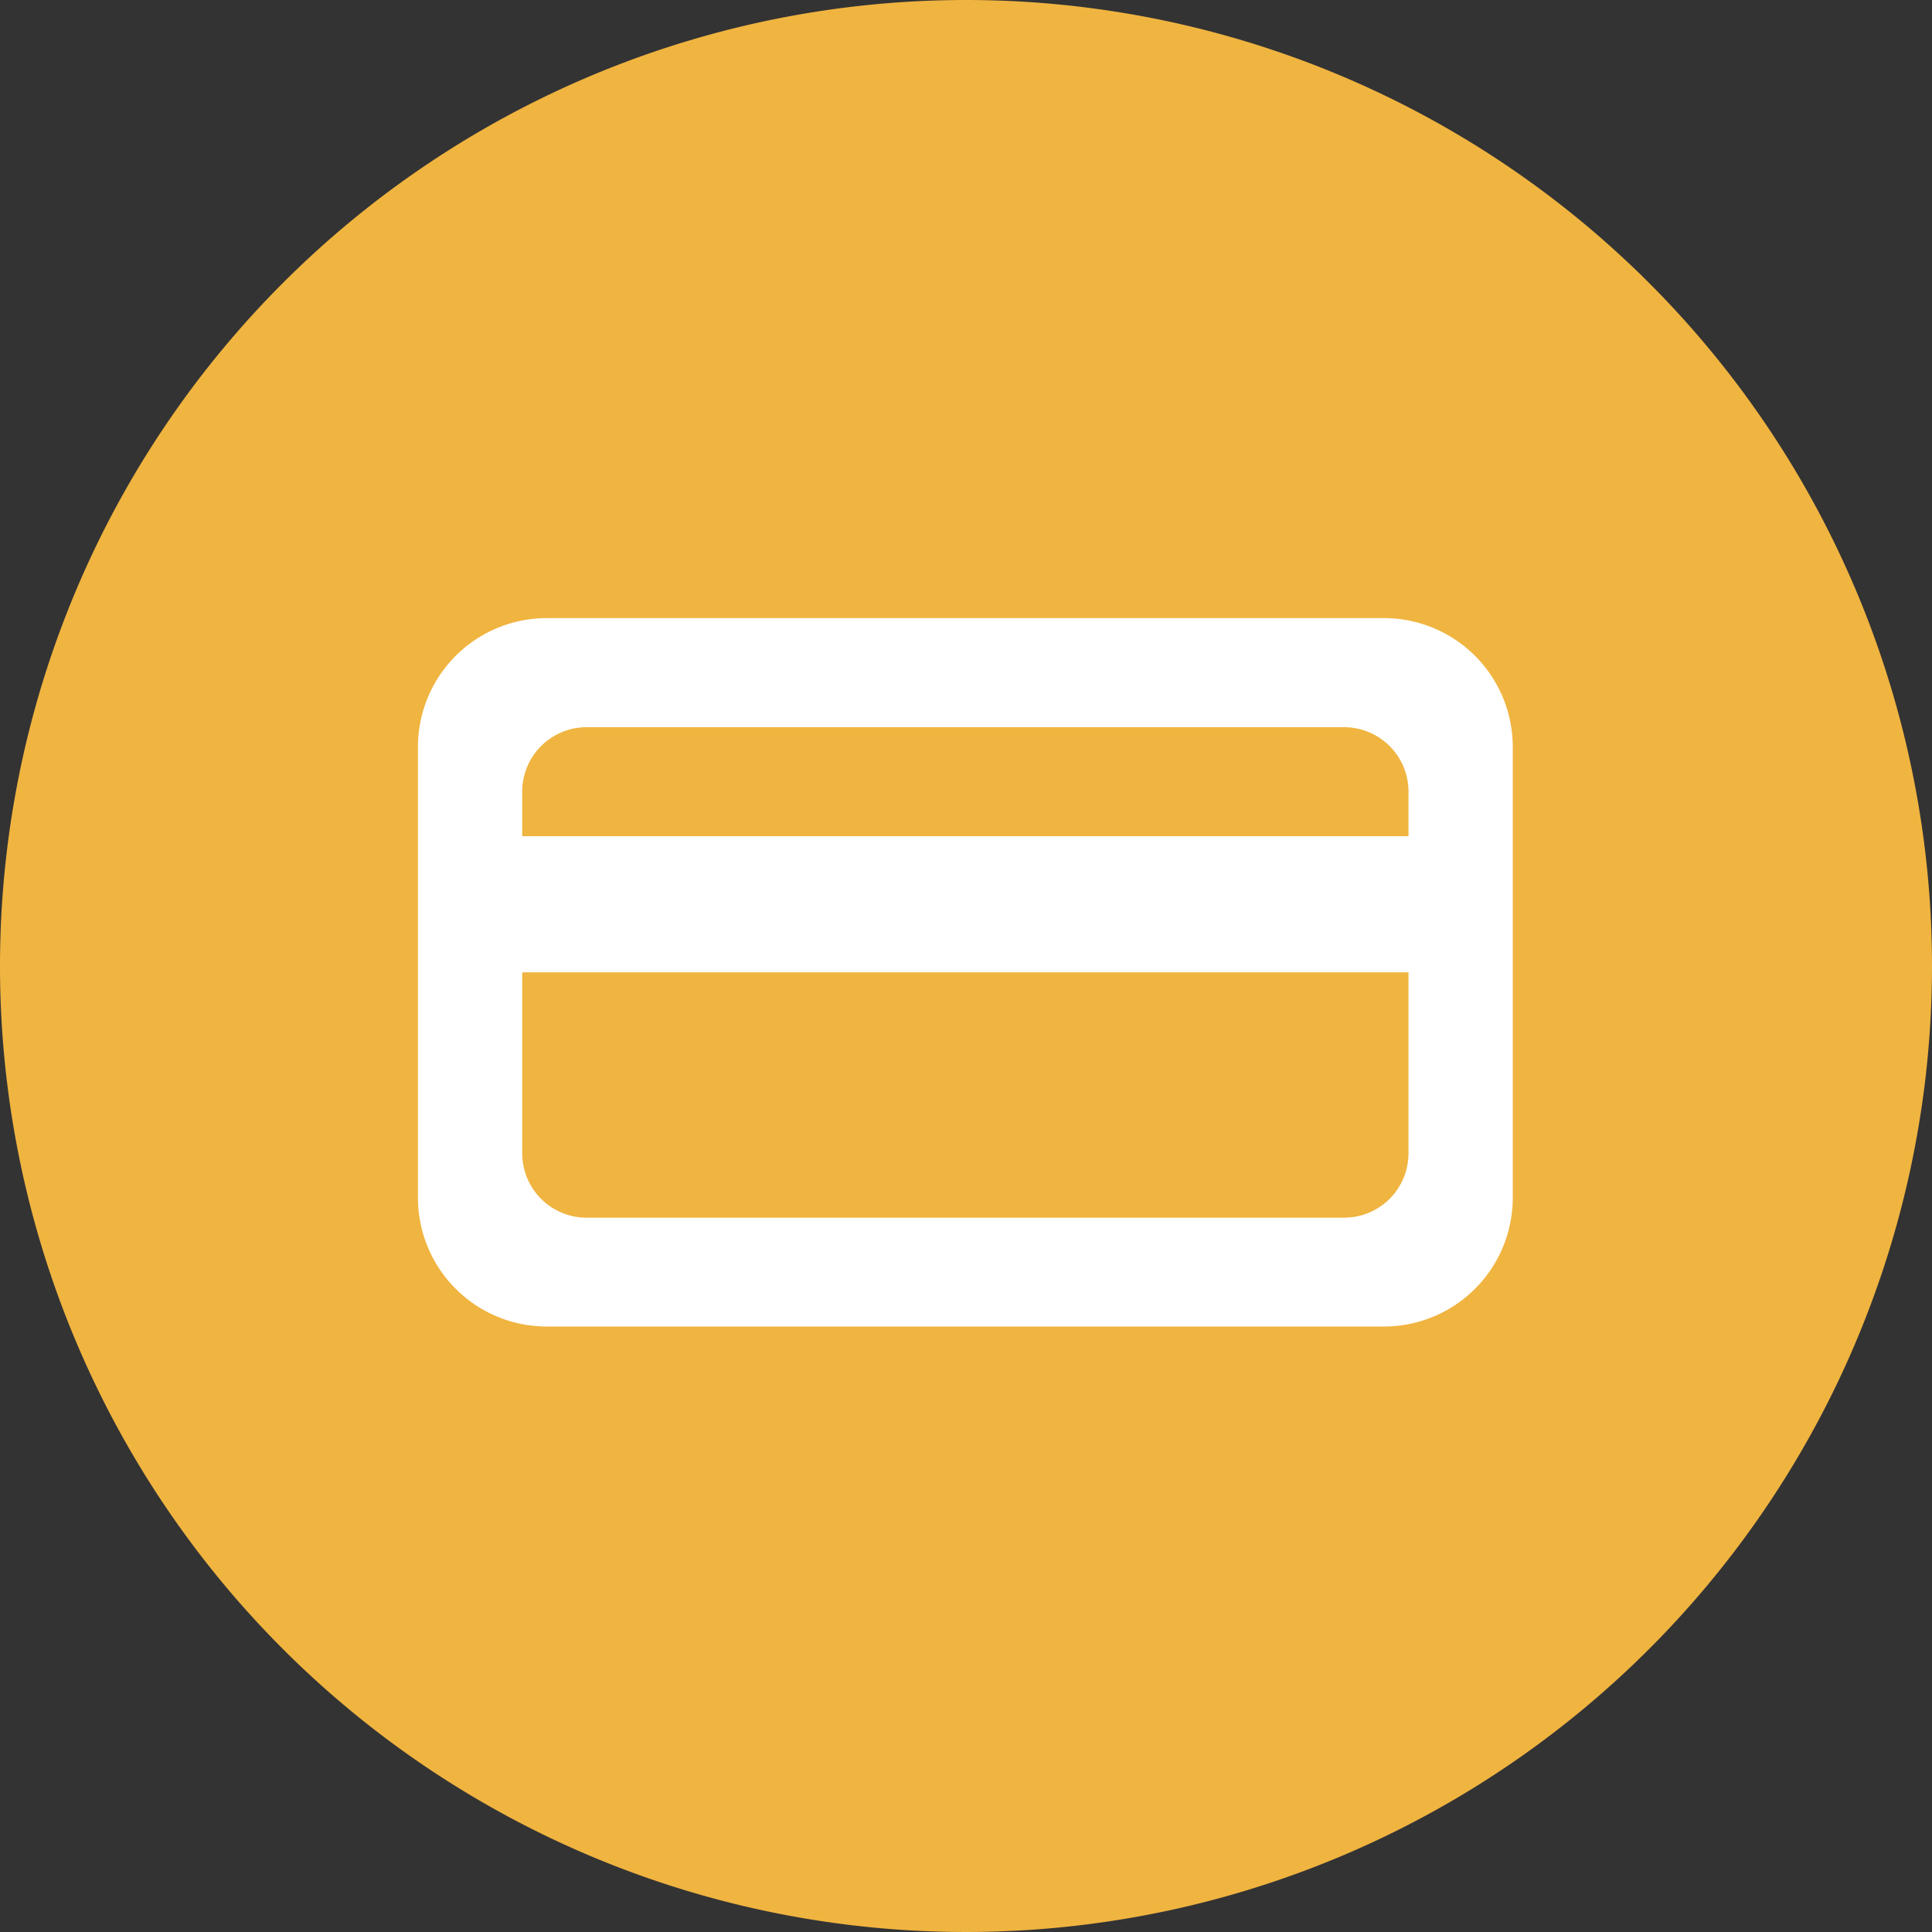 <svg xmlns="http://www.w3.org/2000/svg" width="30" height="30" viewBox="0 0 30 30"><rect x="0" y="0" width="30" height="30" fill="#333333" stroke="none"/><rect width="30" height="30" fill="#fff" opacity="0"/><path d="M30,15A15,15,0,1,1,15,0,15,15,0,0,1,30,15Zm0,0" fill="#f0b440"/><path d="M2,11A2,2,0,0,1,0,9V2A2,2,0,0,1,2,0H15a2,2,0,0,1,2,2V9a2,2,0,0,1-2,2ZM1.619,8.31a1,1,0,0,0,1,1H14.381a1,1,0,0,0,1-1V5.5H1.619ZM15.381,3.387V2.694a1,1,0,0,0-1-1H2.619a1,1,0,0,0-1,1v.693Z" transform="translate(6.49 9.598)" fill="#fff"/></svg>